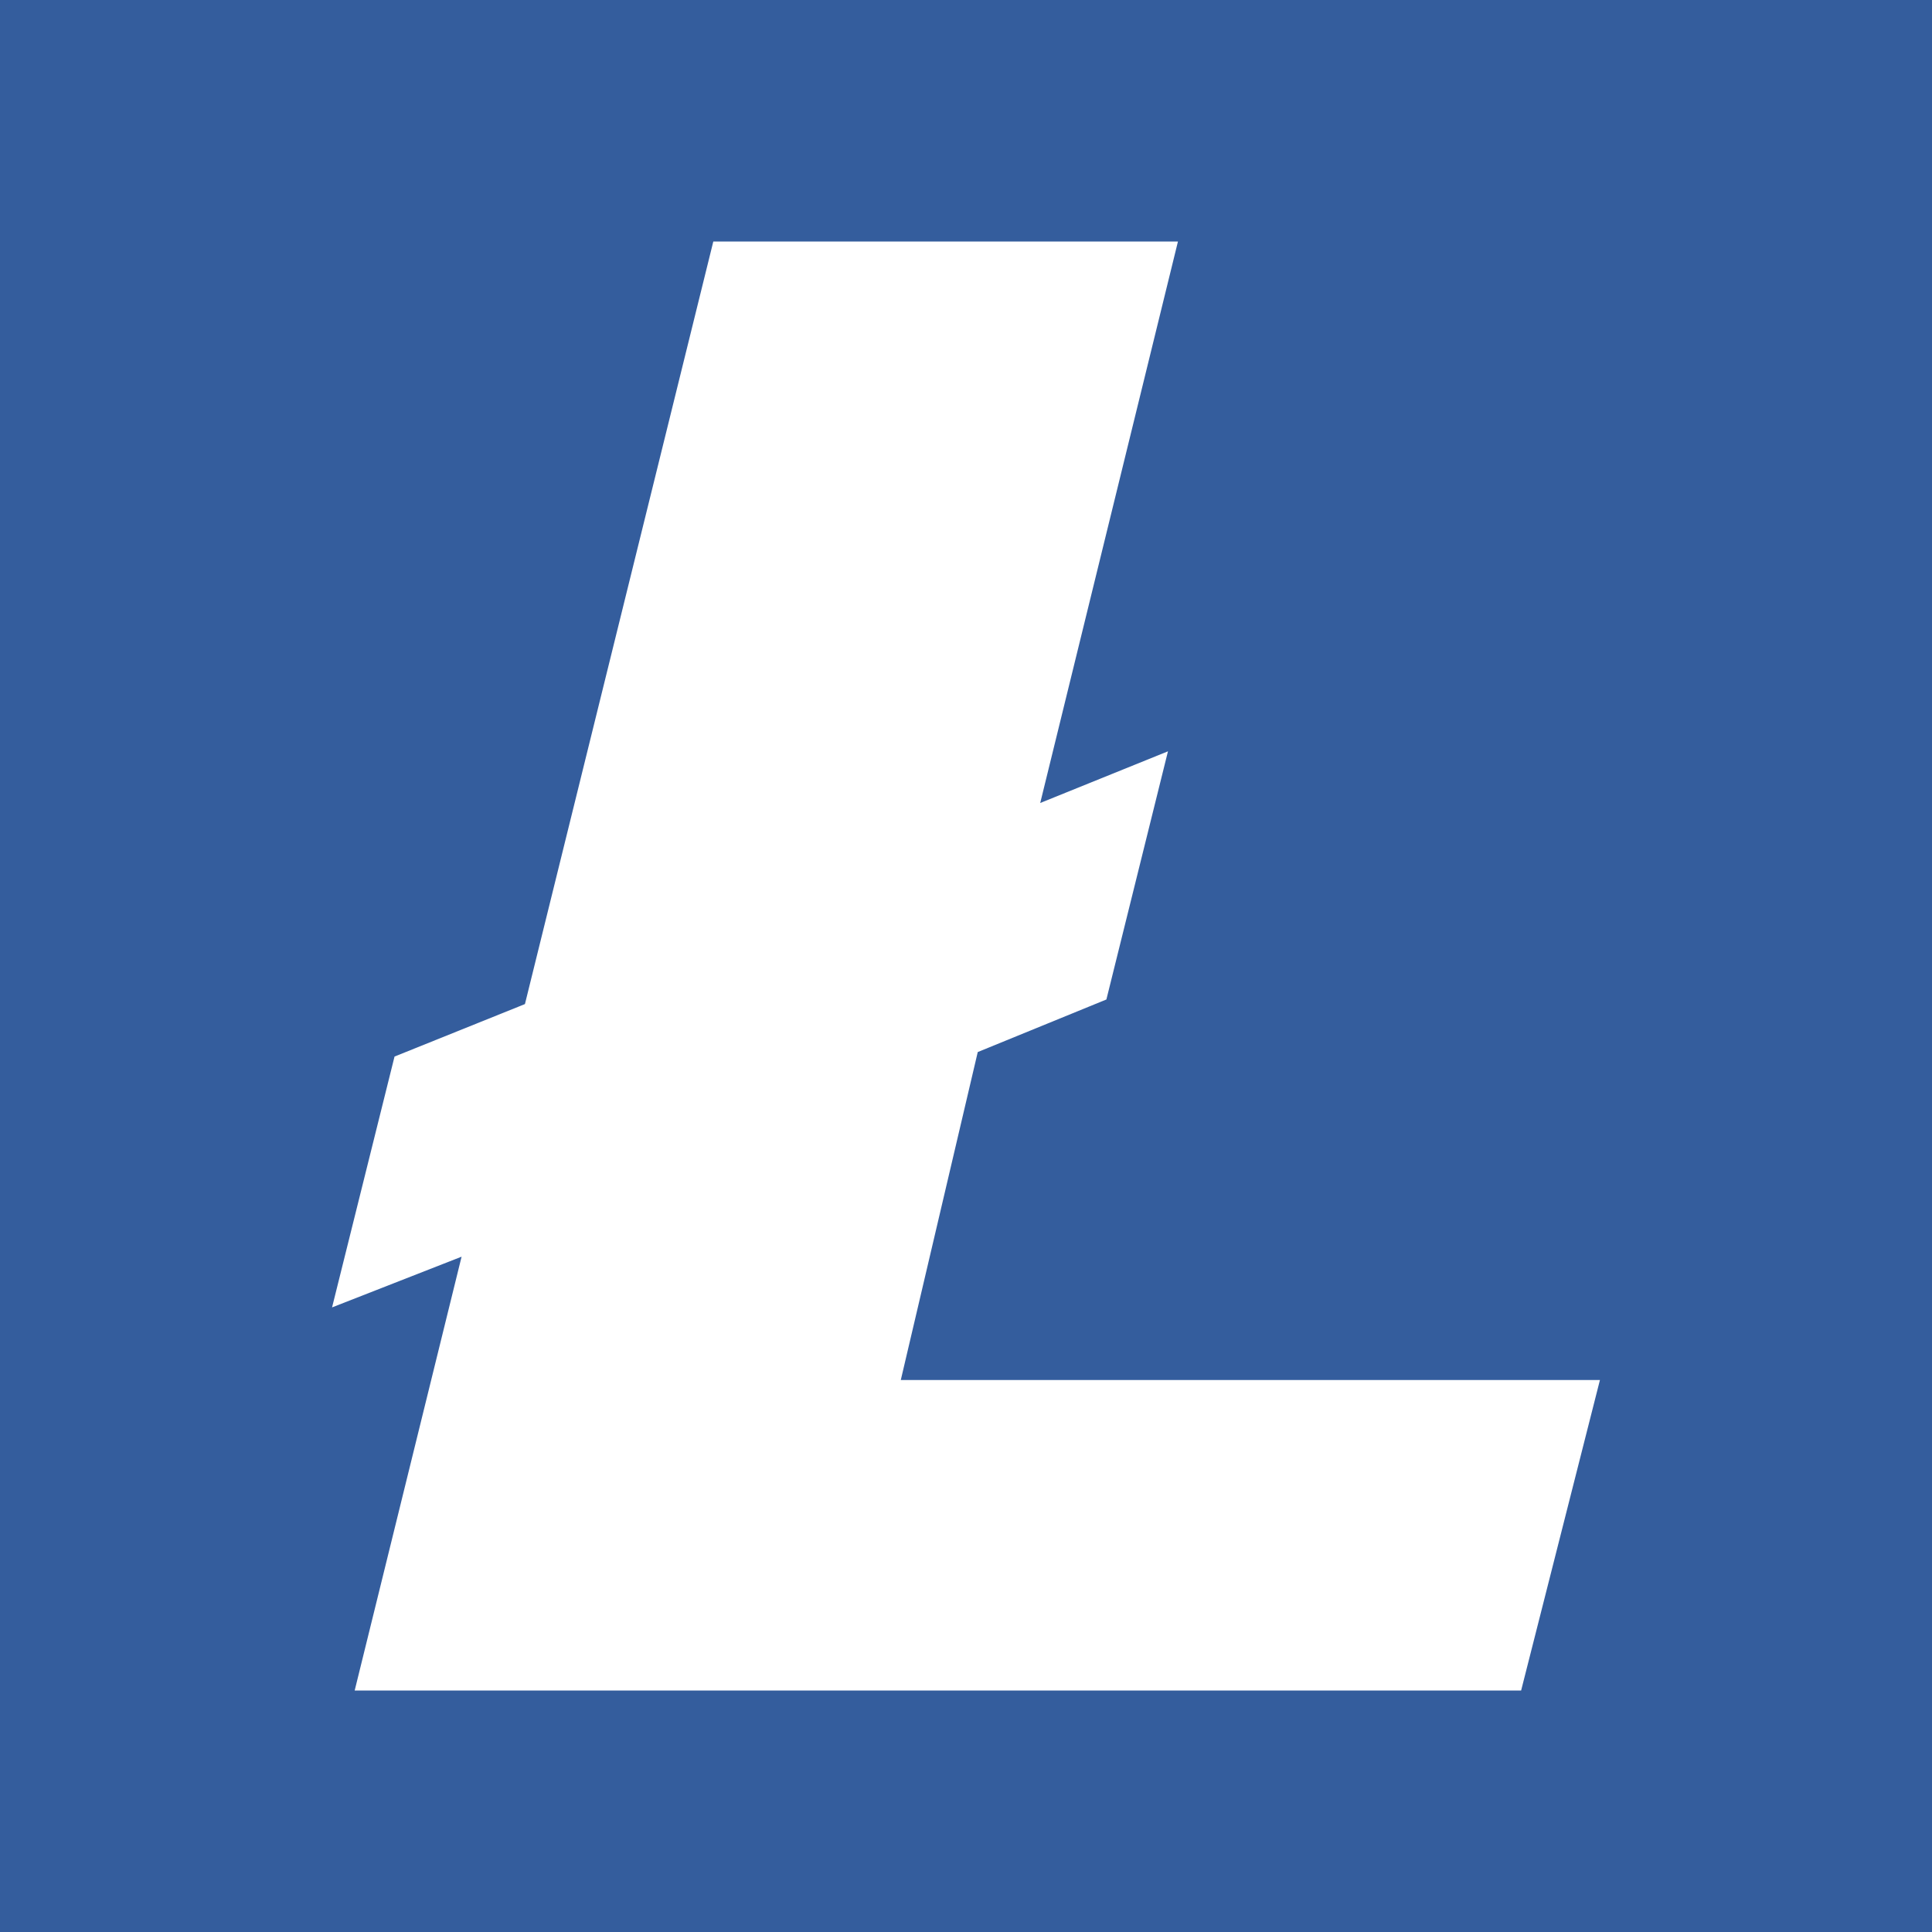 <svg width="24" height="24" viewBox="0 0 24 24" fill="none" xmlns="http://www.w3.org/2000/svg">
<rect x="0" y="0" width="24" height="24" fill="#333333" stroke="none"/>
<g clip-path="url(#clip0_328_36685)">
<path d="M24 0H0V24H24V0Z" fill="#345D9D"/>
<path d="M5.734 15.611L4.125 16.241L4.901 13.125L6.521 12.473L8.861 3H14.633L12.922 9.975L14.509 9.333L13.744 12.416L12.146 13.069L11.19 17.143H19.875L18.896 21H4.406L5.734 15.611Z" fill="white"/>
</g>
<defs>
<clipPath id="clip0_328_36685">
<rect width="24" height="24" fill="white"/>
</clipPath>
</defs>
</svg>
